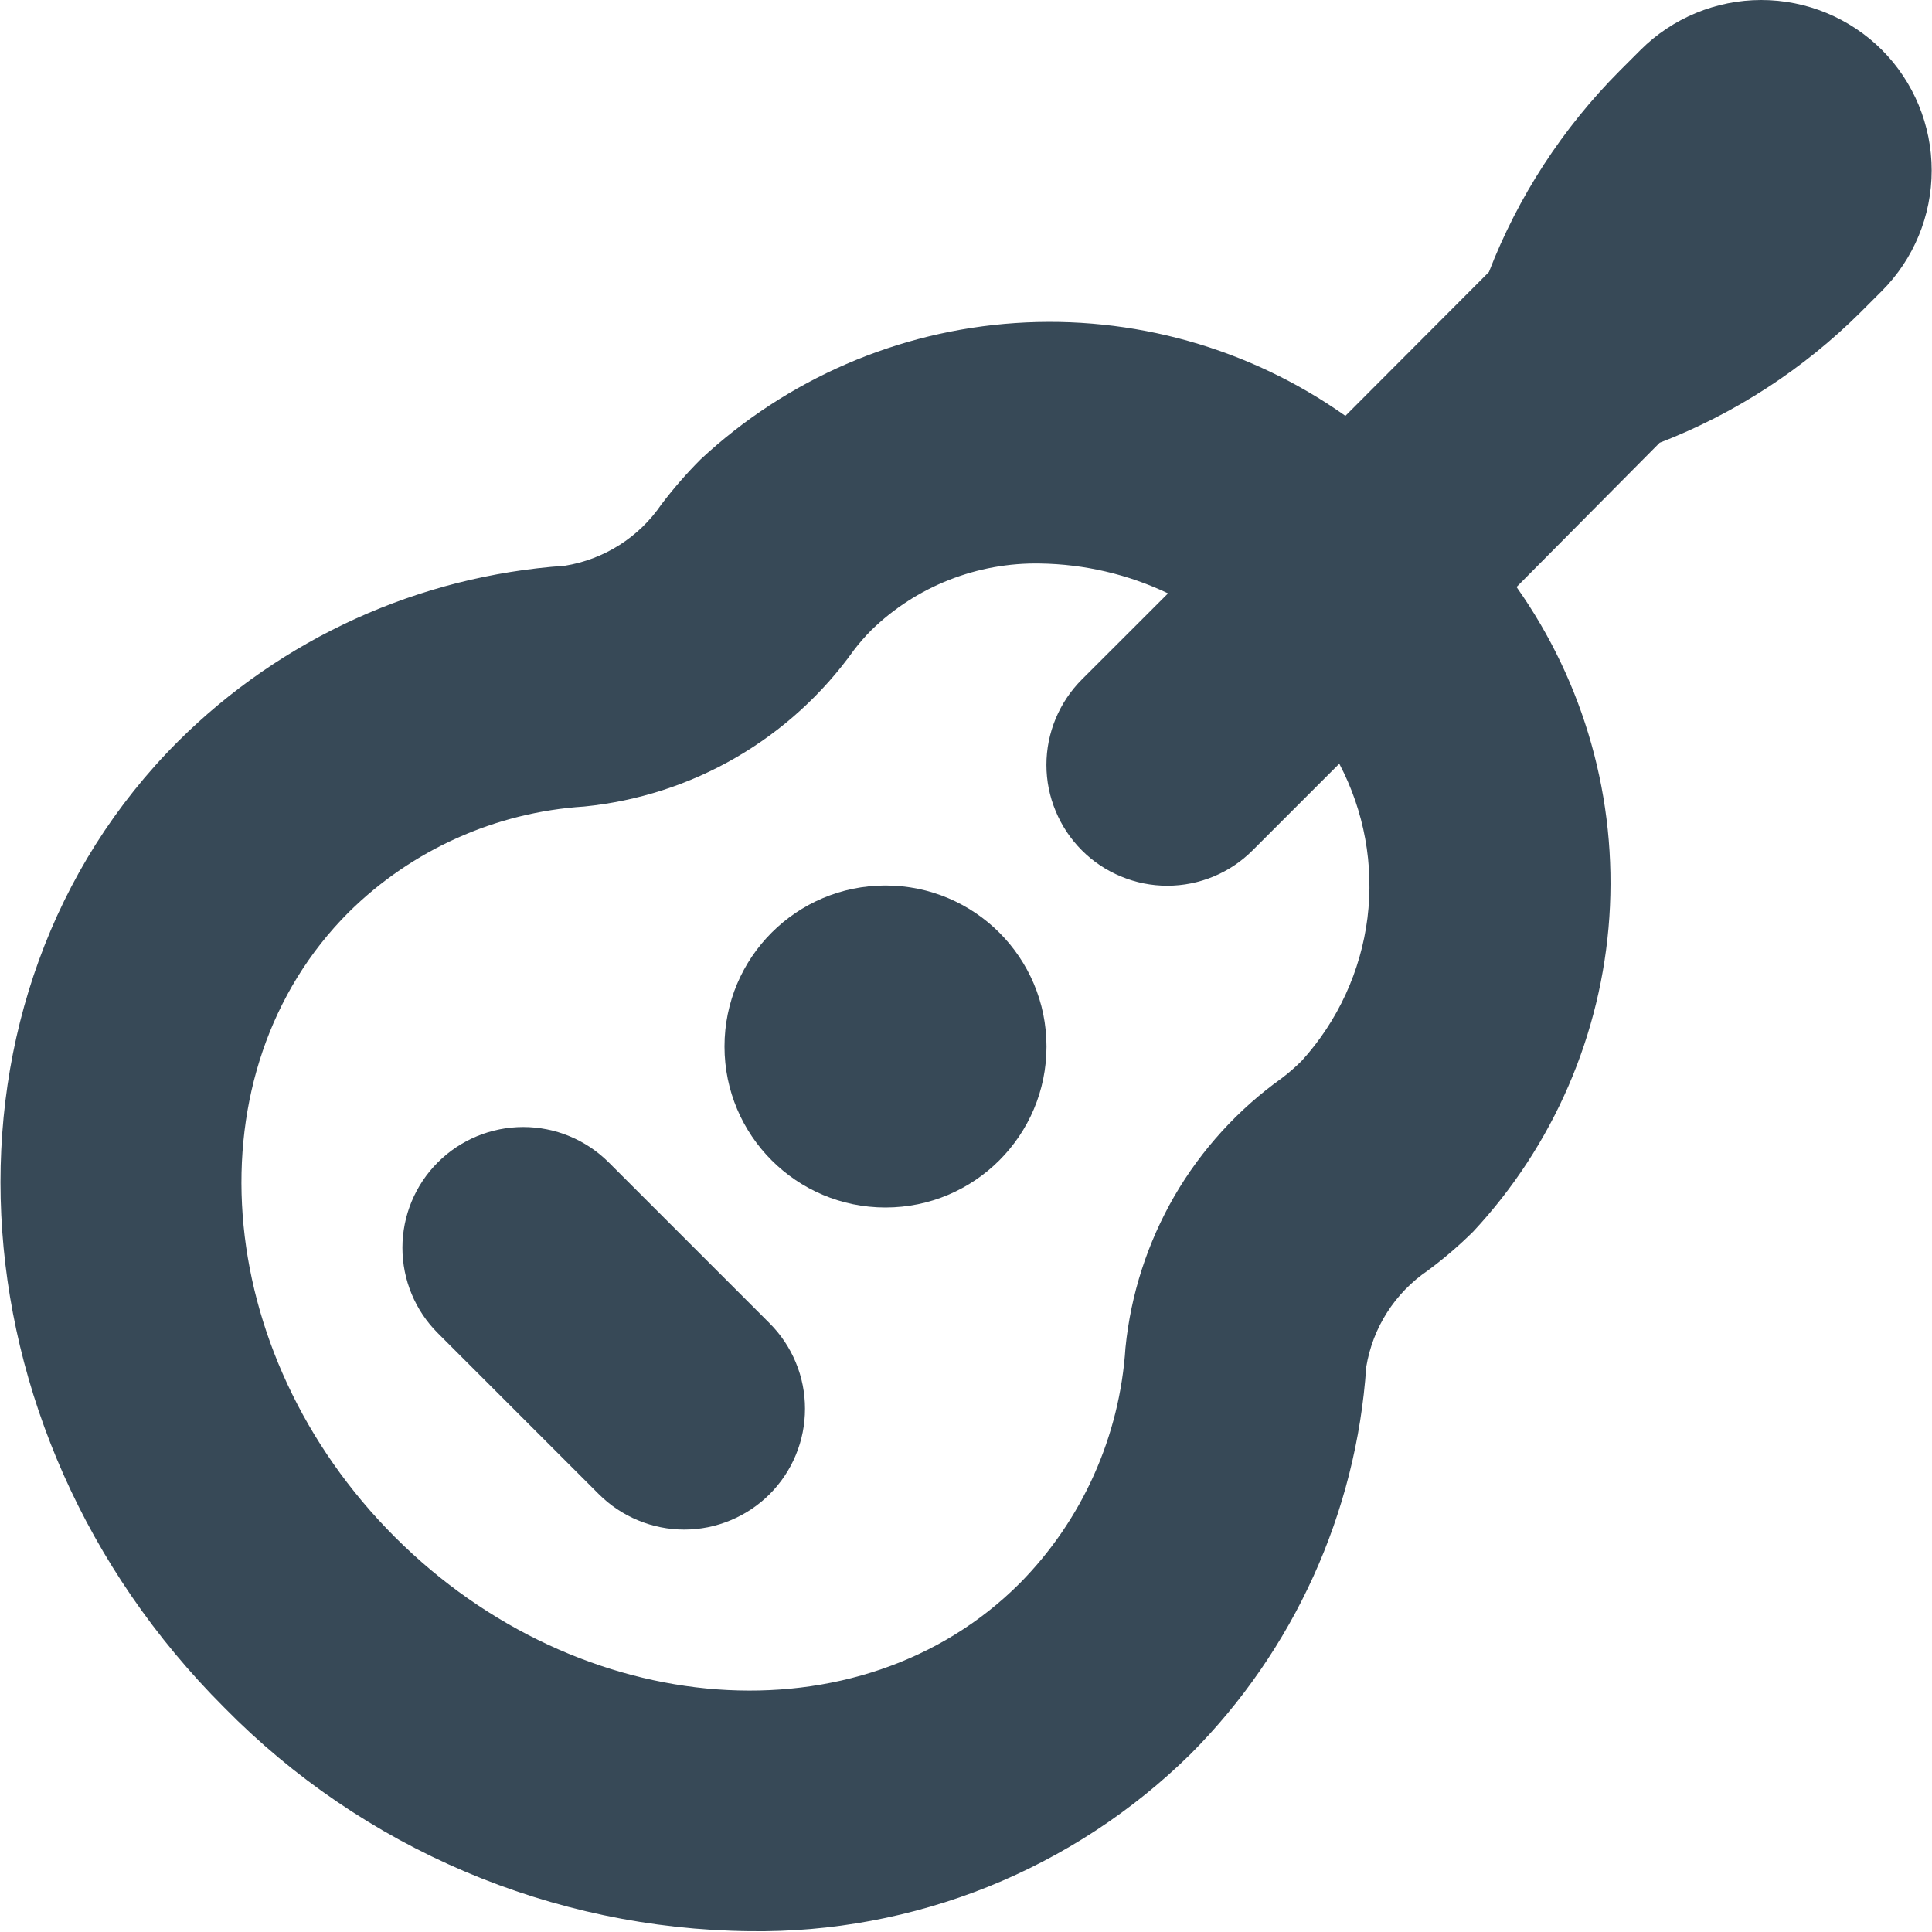 <svg width="24" height="24" viewBox="0 0 24 24" fill="none" xmlns="http://www.w3.org/2000/svg">
<g clip-path="url(#clip0_405_1508)">
<path d="M11 15C12.105 15 13 14.104 13 13C13 11.895 12.105 11 11 11C9.895 11 9 11.895 9 13C9 14.104 9.895 15 11 15Z" fill="#374957"/>
<path d="M7.561 14.439C7.279 14.158 6.898 14 6.5 14C6.102 14 5.72 14.158 5.439 14.439C5.157 14.72 4.999 15.102 4.999 15.5C4.999 15.898 5.157 16.28 5.439 16.561L7.439 18.561C7.578 18.7 7.744 18.811 7.926 18.886C8.108 18.962 8.303 19.001 8.5 19.001C8.697 19.001 8.892 18.962 9.074 18.886C9.256 18.811 9.422 18.7 9.561 18.561C9.7 18.422 9.811 18.256 9.886 18.074C9.962 17.892 10 17.697 10 17.5C10 17.303 9.962 17.108 9.886 16.926C9.811 16.744 9.7 16.578 9.561 16.439L7.561 14.439Z" fill="#374957"/>
<path d="M23.379 0.621C22.981 0.224 22.442 0 21.879 0C21.317 0 20.777 0.224 20.379 0.621L20.121 0.879C19.412 1.591 18.858 2.442 18.496 3.379L16.713 5.166C15.52 4.322 14.072 3.915 12.613 4.013C11.155 4.111 9.775 4.709 8.705 5.705C8.529 5.881 8.366 6.068 8.216 6.266C8.078 6.468 7.901 6.64 7.694 6.771C7.488 6.902 7.257 6.989 7.016 7.028C5.204 7.154 3.498 7.929 2.211 9.211C-0.94 12.362 -0.683 17.747 2.785 21.211C4.508 22.965 6.856 23.964 9.314 23.99C10.327 24.004 11.332 23.816 12.272 23.439C13.212 23.061 14.067 22.501 14.789 21.79C16.073 20.502 16.848 18.794 16.972 16.98C17.012 16.74 17.099 16.51 17.23 16.305C17.361 16.099 17.533 15.922 17.734 15.785C17.934 15.637 18.123 15.475 18.3 15.3C19.297 14.231 19.894 12.85 19.992 11.392C20.09 9.933 19.683 8.486 18.839 7.292L20.617 5.5C21.554 5.138 22.405 4.584 23.117 3.875L23.375 3.617C23.773 3.219 23.996 2.68 23.996 2.117C23.996 1.555 23.773 1.015 23.375 0.617L23.379 0.621ZM16.174 13.174C16.095 13.253 16.011 13.327 15.922 13.394C15.379 13.782 14.924 14.281 14.589 14.858C14.255 15.436 14.047 16.078 13.981 16.742C13.91 17.844 13.444 18.883 12.668 19.668C10.686 21.65 7.204 21.392 4.906 19.094C2.608 16.796 2.351 13.313 4.332 11.332C5.117 10.556 6.156 10.09 7.257 10.019C7.921 9.953 8.564 9.746 9.141 9.411C9.719 9.076 10.218 8.622 10.606 8.078C10.674 7.989 10.747 7.905 10.826 7.826C11.103 7.557 11.431 7.345 11.79 7.204C12.15 7.062 12.534 6.993 12.92 7C13.471 7.008 14.013 7.134 14.51 7.371L13.439 8.441C13.158 8.723 12.999 9.104 12.999 9.502C12.999 9.699 13.038 9.894 13.114 10.076C13.189 10.258 13.3 10.424 13.439 10.563C13.578 10.703 13.744 10.813 13.926 10.888C14.108 10.964 14.303 11.003 14.5 11.003C14.898 11.003 15.28 10.845 15.561 10.563L16.637 9.487C16.947 10.075 17.069 10.744 16.987 11.404C16.904 12.063 16.62 12.681 16.174 13.174Z" fill="#374957"/>
</g>
<defs>
<clipPath id="clip0_405_1508">
<rect width="24" height="24" fill="white"/>
</clipPath>
</defs>
</svg>
